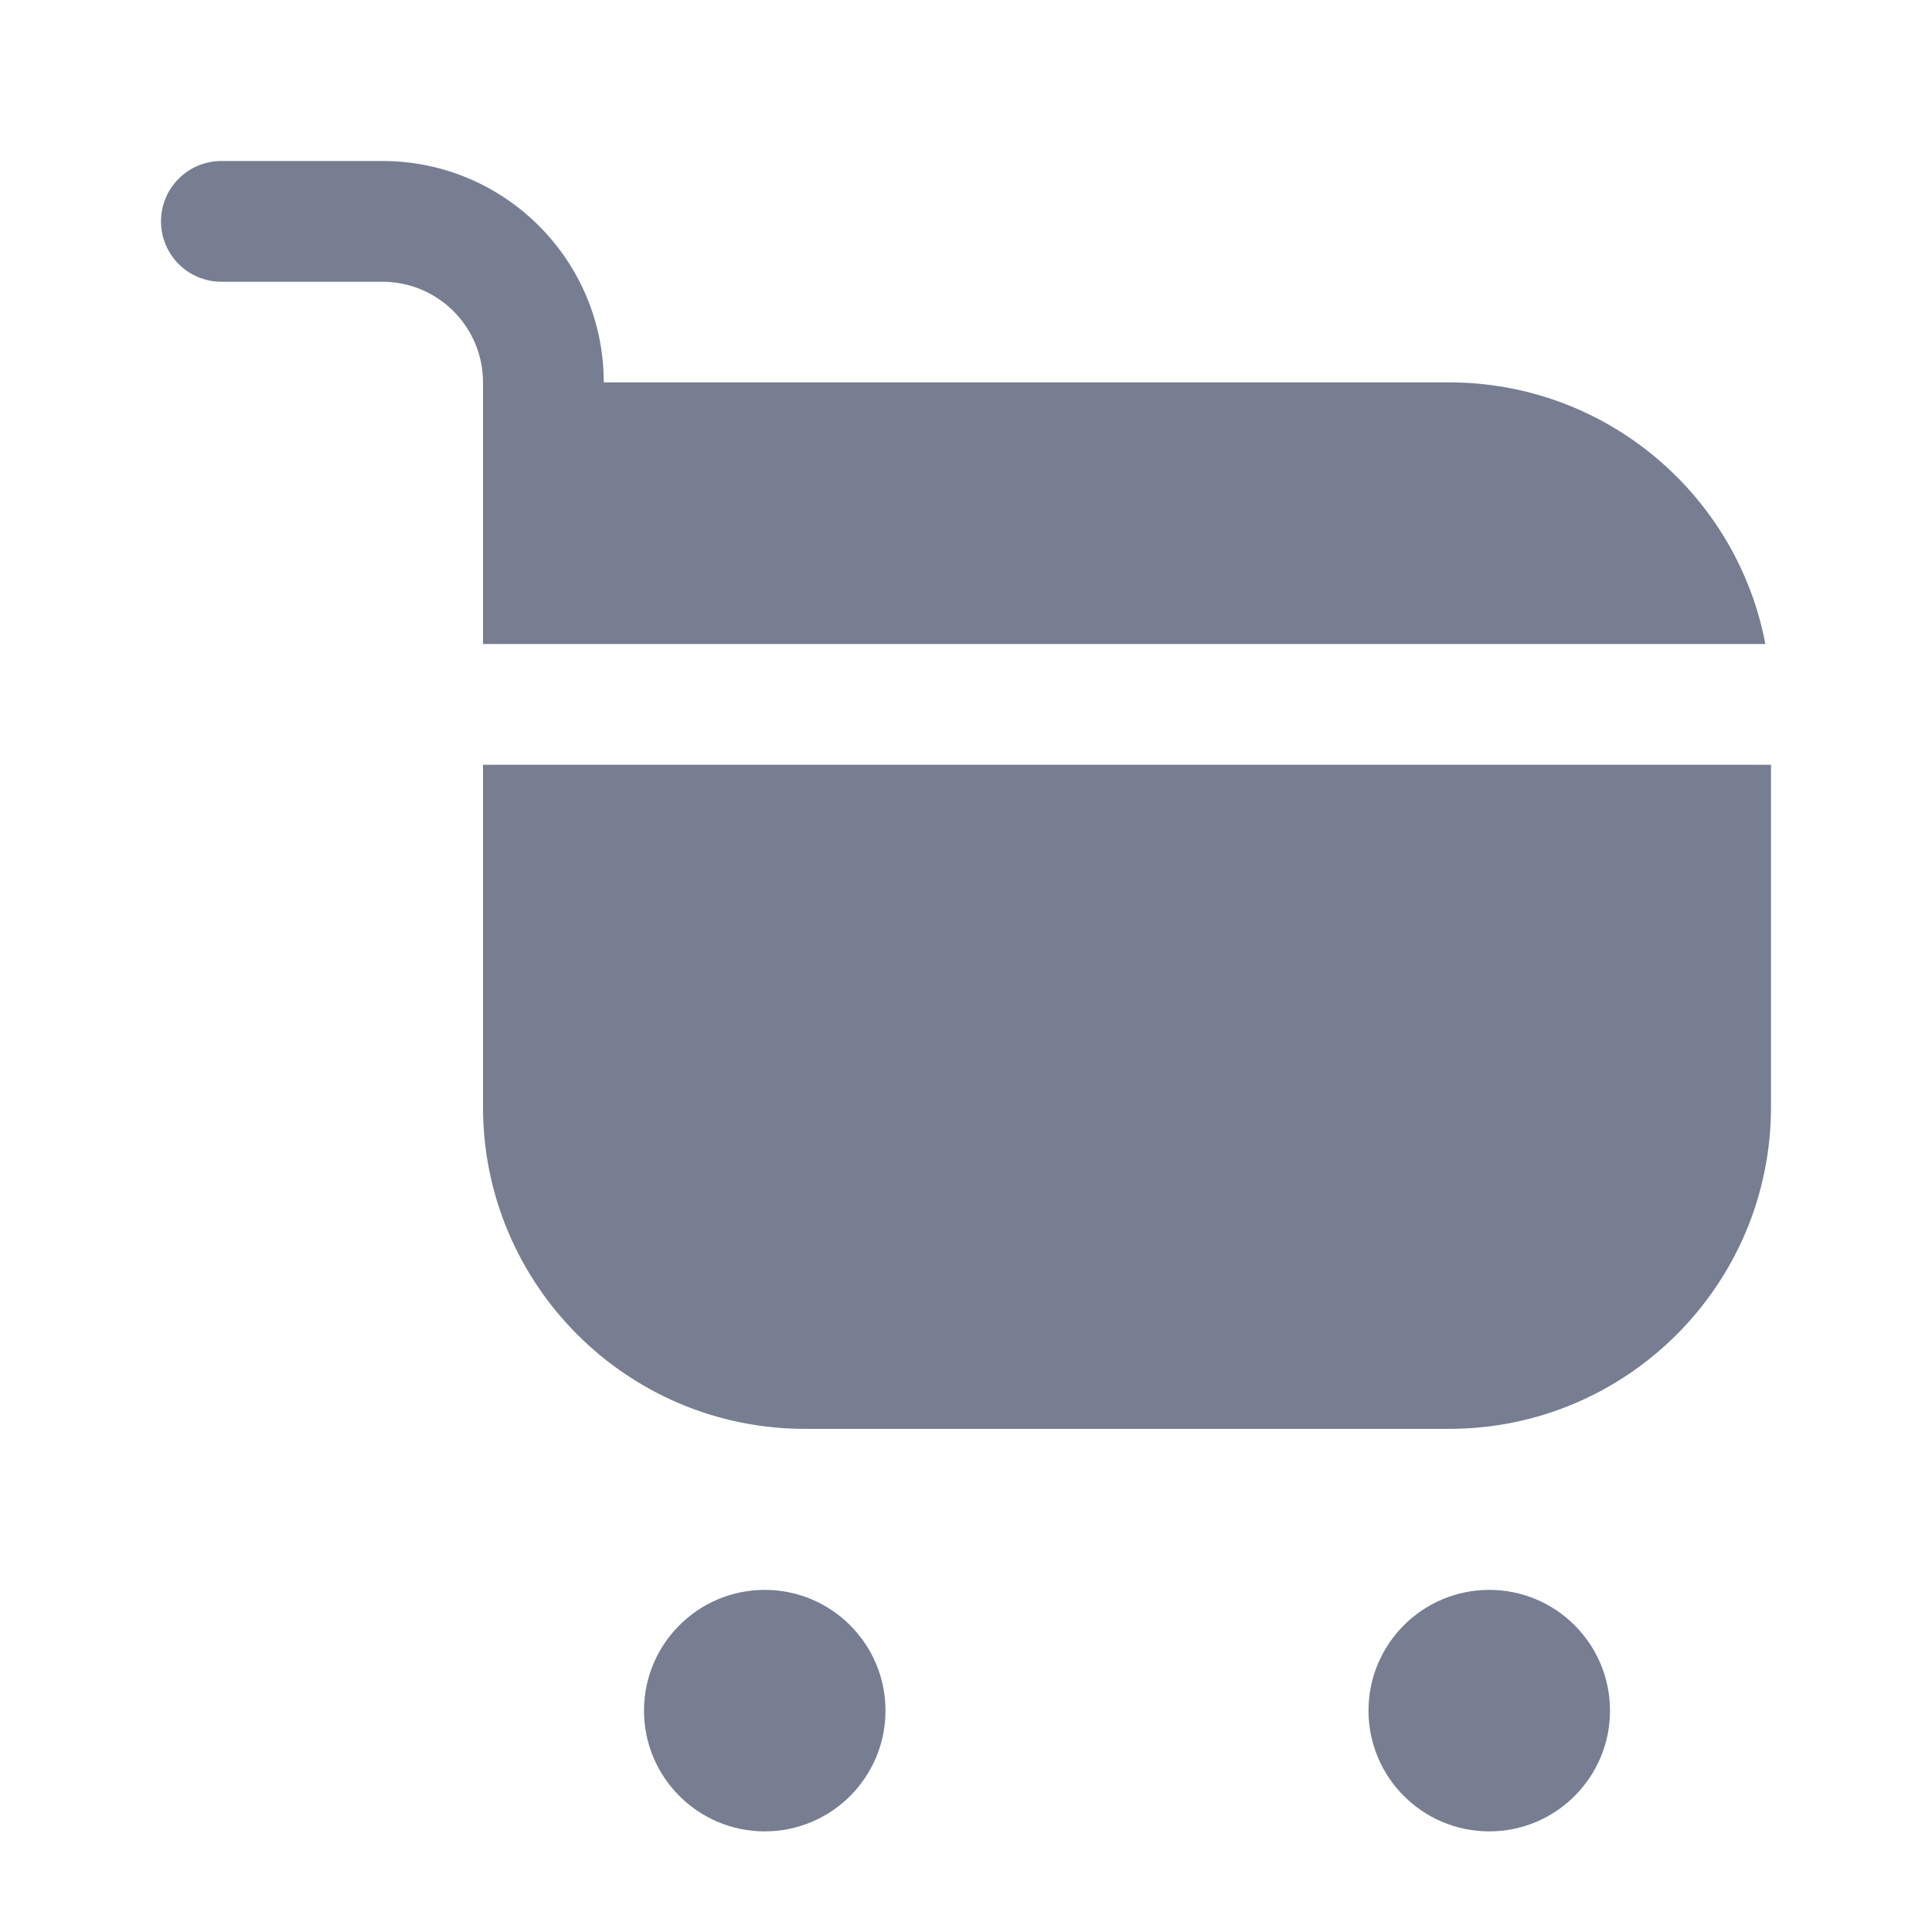 <svg width="24" height="24" viewBox="0 0 24 24" fill="none" xmlns="http://www.w3.org/2000/svg">
<path fill-rule="evenodd" clip-rule="evenodd" d="M2 2.75C2 2.336 2.336 2 2.75 2H4.75C6.269 2 7.5 3.231 7.5 4.75H18C19.953 4.75 21.579 6.149 21.93 8H6V6.75V4.75C6 4.06 5.44 3.5 4.75 3.5H2.75C2.336 3.5 2 3.164 2 2.75ZM9.5 22.75C10.328 22.75 11 22.078 11 21.25C11 20.422 10.328 19.75 9.5 19.75C8.672 19.75 8 20.422 8 21.25C8 22.078 8.672 22.75 9.5 22.75ZM18.5 22.75C19.328 22.75 20 22.078 20 21.25C20 20.422 19.328 19.75 18.5 19.75C17.672 19.75 17 20.422 17 21.25C17 22.078 17.672 22.75 18.5 22.75ZM6 9.5H22V13.75C22 15.959 20.209 17.75 18 17.75H10C7.791 17.75 6 15.959 6 13.75V9.5Z" fill="#777E91"/>
</svg>
